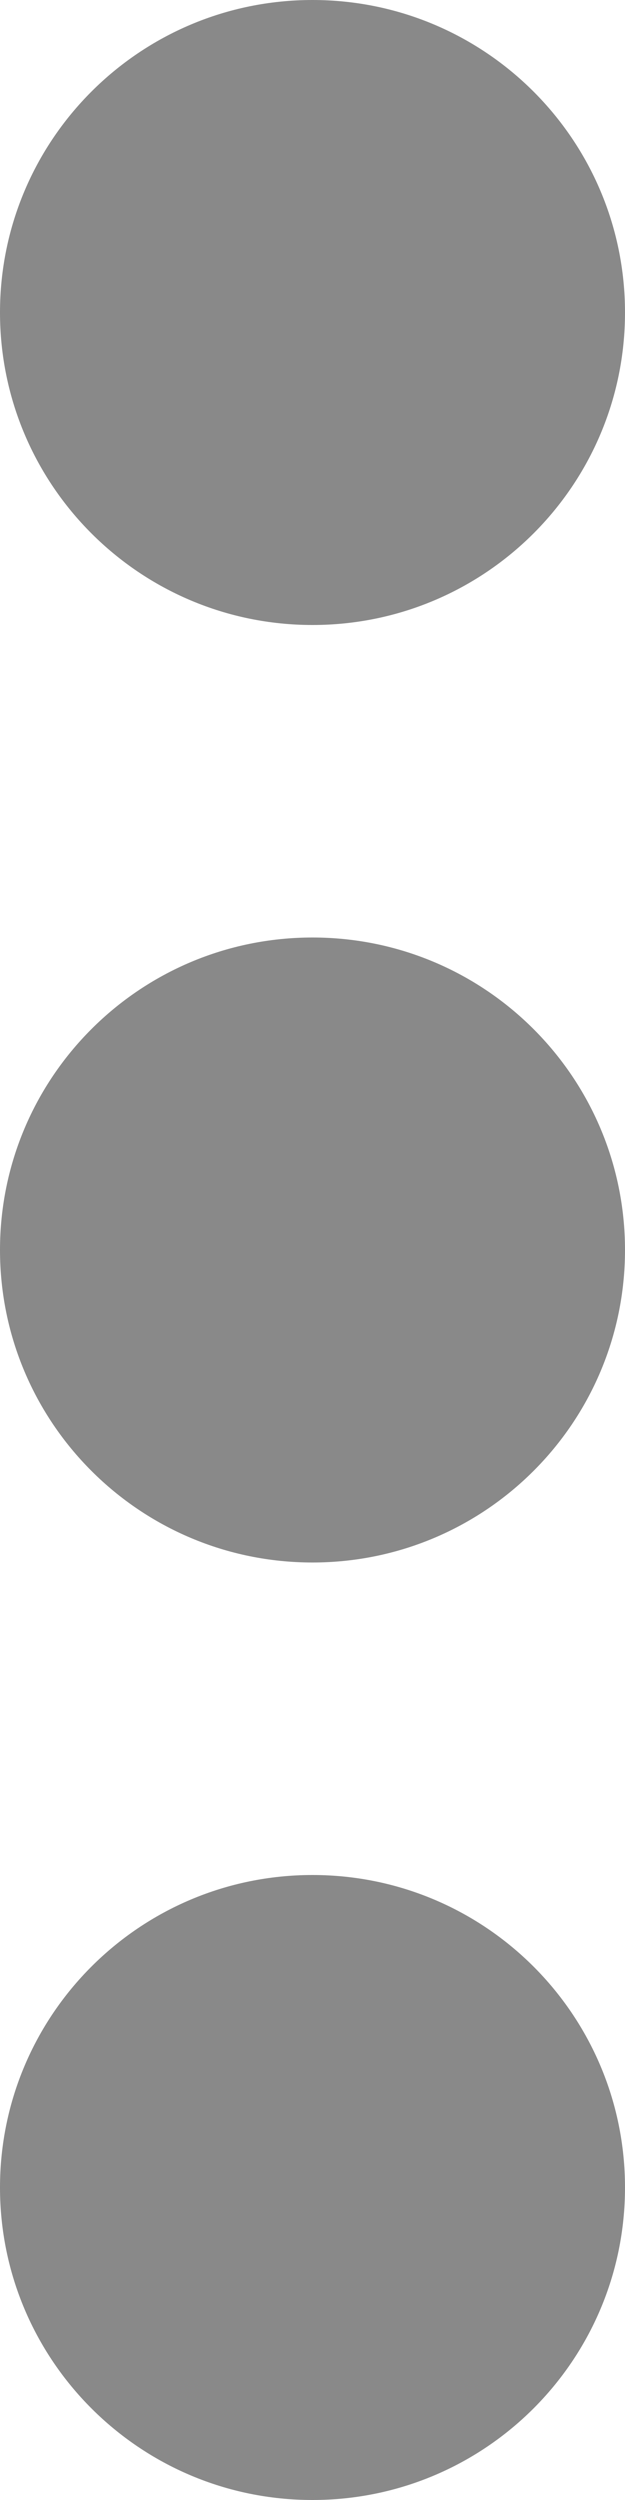 <?xml version="1.0" encoding="UTF-8"?>
<svg width="5px" height="20px" viewBox="0 0 5 20" version="1.1" xmlns="http://www.w3.org/2000/svg" xmlns:xlink="http://www.w3.org/1999/xlink">
    <title>840CEC05-6FAF-42AB-99CC-7801A0900557</title>
    <g id="Desktop-SHEIN" stroke="none" stroke-width="1" fill="none" fill-rule="evenodd">
        <g id="01-Pedidos-Shein-Guias-Auto" transform="translate(-1322, -647)" fill="#898989">
            <g id="Group-15" transform="translate(341, 559)">
                <g id="icon/menu-puntosV" transform="translate(981, 88)">
                    <path d="M2.5,0 C3.881,-2.53632657e-16 5,1.119 5,2.5 C5,3.881 3.881,5 2.5,5 C1.119,5 8.45442189e-17,3.881 0,2.5 C-1.69088438e-16,1.119 1.119,1.69088438e-16 2.5,0 Z" id="Rectangle" transform="translate(2.5, 2.5) rotate(-270) translate(-2.5, -2.5)"></path>
                    <path d="M2.5,7.5 C3.881,7.5 5,8.619 5,10 C5,11.381 3.881,12.5 2.5,12.5 C1.119,12.5 8.45442189e-17,11.381 0,10 C-1.69088438e-16,8.619 1.119,7.5 2.5,7.5 Z" id="Rectangle" transform="translate(2.5, 10) rotate(-270) translate(-2.5, -10)"></path>
                    <path d="M2.5,15 C3.881,15 5,16.119 5,17.5 C5,18.881 3.881,20 2.5,20 C1.119,20 8.45442189e-17,18.881 0,17.5 C-1.69088438e-16,16.119 1.119,15 2.5,15 Z" id="Rectangle" transform="translate(2.5, 17.5) rotate(-270) translate(-2.5, -17.5)"></path>
                </g>
            </g>
        </g>
    </g>
</svg>